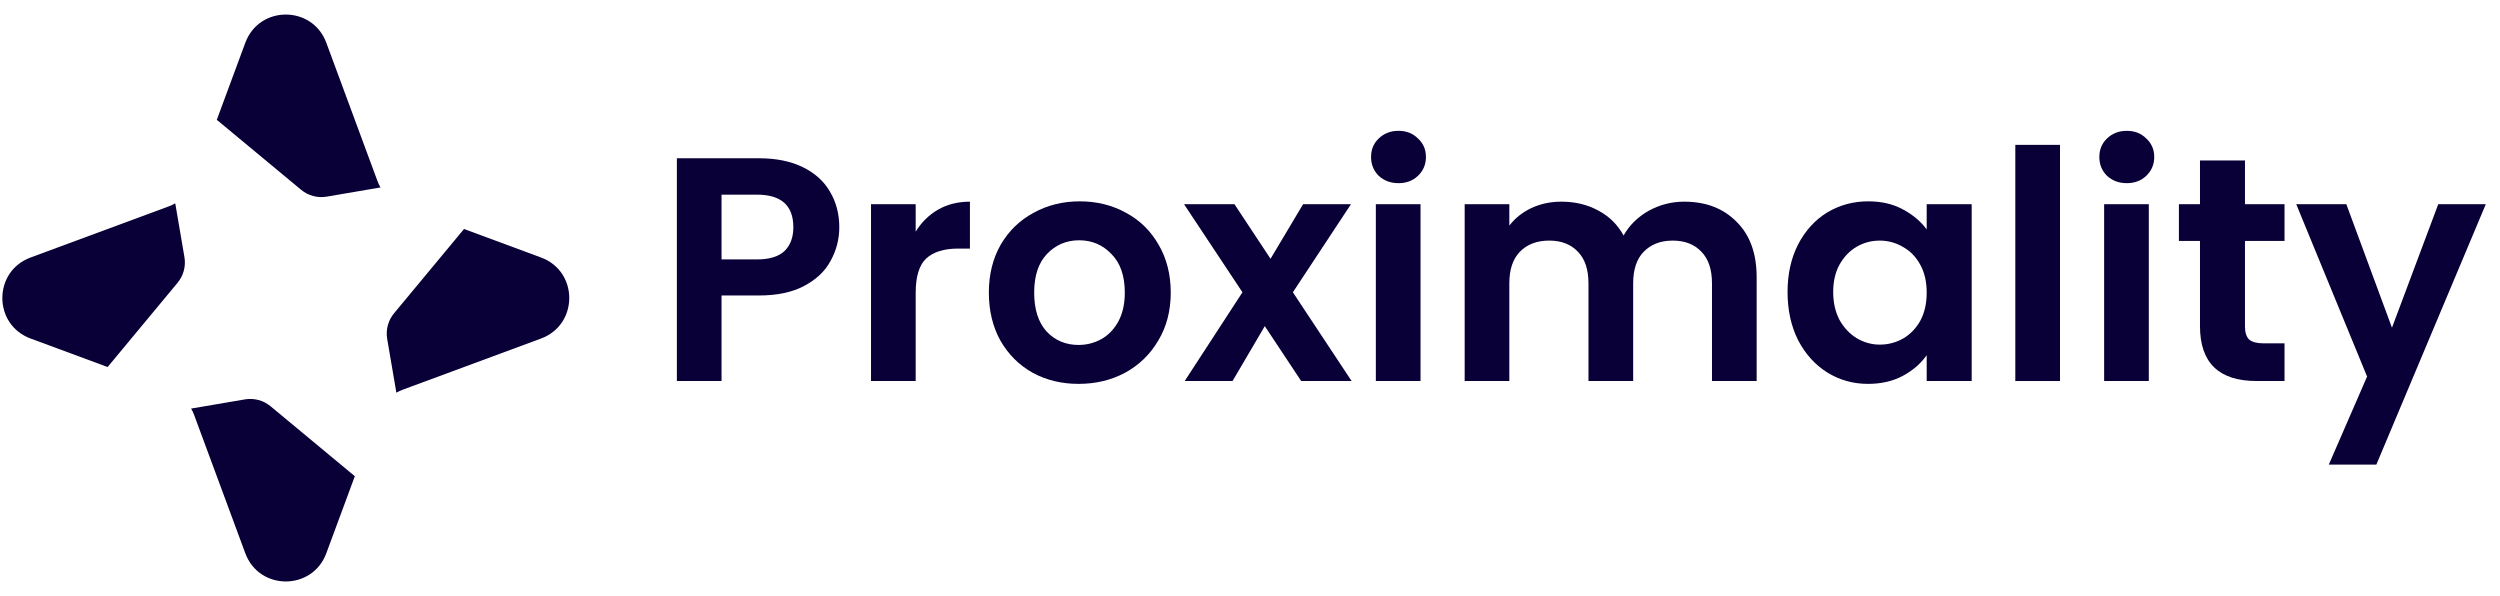 <svg width="151" height="36" viewBox="0 0 151 36" fill="none" xmlns="http://www.w3.org/2000/svg">
<path d="M19.709 2.582C18.868 0.312 15.657 0.312 14.817 2.582L13.094 7.238C13.114 7.253 13.134 7.269 13.153 7.285L18.186 11.462C18.616 11.82 19.182 11.971 19.733 11.877L22.982 11.322C22.909 11.196 22.847 11.064 22.796 10.926L19.709 2.582Z" fill="#080037"/>
<path d="M28.025 13.831C28.01 13.851 27.994 13.871 27.978 13.89L23.801 18.922C23.444 19.353 23.292 19.918 23.386 20.47L23.941 23.719C24.067 23.646 24.199 23.584 24.337 23.533L32.68 20.446C34.951 19.606 34.951 16.394 32.68 15.554L28.025 13.831Z" fill="#080037"/>
<path d="M21.432 28.762C21.412 28.746 21.392 28.731 21.373 28.715L16.341 24.538C15.91 24.18 15.345 24.029 14.793 24.123L11.544 24.678C11.616 24.804 11.678 24.936 11.729 25.074L14.817 33.418C15.657 35.688 18.868 35.688 19.709 33.418L21.432 28.762Z" fill="#080037"/>
<path d="M6.501 22.169C6.517 22.149 6.532 22.129 6.549 22.11L10.726 17.078C11.083 16.647 11.235 16.082 11.14 15.53L10.585 12.281C10.459 12.353 10.327 12.415 10.188 12.467L1.845 15.554C-0.426 16.394 -0.426 19.606 1.845 20.446L6.501 22.169Z" fill="#080037"/>
<path d="M150.142 12.335L143.531 28.063H140.659L142.972 22.743L138.693 12.335H141.719L144.475 19.794L147.27 12.335H150.142Z" fill="#080037"/>
<path d="M135.596 14.551V19.717C135.596 20.077 135.68 20.34 135.847 20.507C136.027 20.661 136.322 20.738 136.733 20.738H137.986V23.013H136.29C134.016 23.013 132.879 21.908 132.879 19.698V14.551H131.606V12.335H132.879V9.694H135.596V12.335H137.986V14.551H135.596Z" fill="#080037"/>
<path d="M128.458 11.063C127.983 11.063 127.584 10.915 127.263 10.619C126.955 10.311 126.8 9.932 126.8 9.482C126.8 9.032 126.955 8.66 127.263 8.364C127.584 8.056 127.983 7.902 128.458 7.902C128.933 7.902 129.325 8.056 129.634 8.364C129.955 8.66 130.116 9.032 130.116 9.482C130.116 9.932 129.955 10.311 129.634 10.619C129.325 10.915 128.933 11.063 128.458 11.063ZM129.788 12.335V23.013H127.09V12.335H129.788Z" fill="#080037"/>
<path d="M124.424 8.75V23.013H121.725V8.75H124.424Z" fill="#080037"/>
<path d="M107.968 17.635C107.968 16.556 108.18 15.598 108.605 14.763C109.041 13.928 109.626 13.286 110.358 12.836C111.104 12.386 111.933 12.161 112.845 12.161C113.642 12.161 114.335 12.322 114.926 12.643C115.53 12.964 116.012 13.369 116.372 13.857V12.335H119.09V23.013H116.372V21.451C116.025 21.953 115.543 22.37 114.926 22.704C114.323 23.026 113.622 23.186 112.826 23.186C111.926 23.186 111.104 22.955 110.358 22.492C109.626 22.03 109.041 21.381 108.605 20.546C108.18 19.698 107.968 18.727 107.968 17.635ZM116.372 17.674C116.372 17.018 116.244 16.459 115.987 15.997C115.73 15.521 115.383 15.162 114.946 14.918C114.509 14.661 114.04 14.532 113.539 14.532C113.038 14.532 112.575 14.654 112.151 14.898C111.727 15.142 111.38 15.502 111.11 15.977C110.853 16.44 110.725 16.993 110.725 17.635C110.725 18.278 110.853 18.843 111.11 19.331C111.38 19.807 111.727 20.173 112.151 20.43C112.588 20.687 113.05 20.815 113.539 20.815C114.04 20.815 114.509 20.693 114.946 20.449C115.383 20.192 115.73 19.832 115.987 19.37C116.244 18.894 116.372 18.329 116.372 17.674Z" fill="#080037"/>
<path d="M101.727 12.181C103.037 12.181 104.091 12.585 104.888 13.395C105.697 14.191 106.102 15.309 106.102 16.748V23.013H103.404V17.115C103.404 16.279 103.192 15.643 102.767 15.207C102.343 14.757 101.765 14.532 101.033 14.532C100.3 14.532 99.716 14.757 99.279 15.207C98.855 15.643 98.643 16.279 98.643 17.115V23.013H95.944V17.115C95.944 16.279 95.732 15.643 95.308 15.207C94.884 14.757 94.306 14.532 93.574 14.532C92.828 14.532 92.237 14.757 91.8 15.207C91.376 15.643 91.164 16.279 91.164 17.115V23.013H88.466V12.335H91.164V13.626C91.511 13.176 91.955 12.823 92.494 12.566C93.047 12.309 93.651 12.181 94.306 12.181C95.141 12.181 95.887 12.36 96.542 12.72C97.197 13.067 97.705 13.568 98.065 14.224C98.412 13.607 98.913 13.112 99.568 12.739C100.236 12.367 100.956 12.181 101.727 12.181Z" fill="#080037"/>
<path d="M84.47 11.063C83.994 11.063 83.596 10.915 83.275 10.619C82.966 10.311 82.812 9.932 82.812 9.482C82.812 9.032 82.966 8.66 83.275 8.364C83.596 8.056 83.994 7.902 84.47 7.902C84.945 7.902 85.337 8.056 85.645 8.364C85.967 8.66 86.127 9.032 86.127 9.482C86.127 9.932 85.967 10.311 85.645 10.619C85.337 10.915 84.945 11.063 84.47 11.063ZM85.8 12.335V23.013H83.101V12.335H85.8Z" fill="#080037"/>
<path d="M78.591 23.013L76.393 19.698L74.447 23.013H71.556L75.044 17.654L71.517 12.335H74.562L76.74 15.631L78.706 12.335H81.597L78.09 17.654L81.636 23.013H78.591Z" fill="#080037"/>
<path d="M65.143 23.186C64.115 23.186 63.19 22.961 62.368 22.512C61.545 22.049 60.896 21.4 60.421 20.565C59.958 19.73 59.727 18.766 59.727 17.674C59.727 16.581 59.965 15.618 60.44 14.783C60.928 13.947 61.59 13.305 62.425 12.855C63.261 12.393 64.192 12.161 65.22 12.161C66.248 12.161 67.18 12.393 68.015 12.855C68.85 13.305 69.505 13.947 69.981 14.783C70.469 15.618 70.713 16.581 70.713 17.674C70.713 18.766 70.463 19.73 69.962 20.565C69.473 21.4 68.805 22.049 67.957 22.512C67.122 22.961 66.184 23.186 65.143 23.186ZM65.143 20.835C65.631 20.835 66.088 20.719 66.512 20.488C66.948 20.244 67.295 19.884 67.552 19.408C67.809 18.933 67.938 18.355 67.938 17.674C67.938 16.659 67.668 15.881 67.128 15.341C66.602 14.789 65.953 14.513 65.182 14.513C64.411 14.513 63.762 14.789 63.235 15.341C62.721 15.881 62.464 16.659 62.464 17.674C62.464 18.689 62.715 19.473 63.216 20.025C63.73 20.565 64.372 20.835 65.143 20.835Z" fill="#080037"/>
<path d="M55.307 13.992C55.654 13.427 56.104 12.984 56.657 12.662C57.222 12.341 57.864 12.181 58.584 12.181V15.014H57.871C57.023 15.014 56.38 15.213 55.943 15.611C55.519 16.01 55.307 16.704 55.307 17.693V23.013H52.609V12.335H55.307V13.992Z" fill="#080037"/>
<path d="M50.693 13.723C50.693 14.442 50.52 15.117 50.173 15.746C49.839 16.376 49.305 16.883 48.573 17.269C47.853 17.654 46.941 17.847 45.836 17.847H43.581V23.013H40.883V9.559H45.836C46.877 9.559 47.763 9.739 48.496 10.099C49.228 10.459 49.774 10.953 50.134 11.583C50.507 12.213 50.693 12.926 50.693 13.723ZM45.72 15.669C46.466 15.669 47.018 15.502 47.378 15.168C47.738 14.821 47.918 14.339 47.918 13.723C47.918 12.412 47.185 11.757 45.72 11.757H43.581V15.669H45.72Z" fill="#080037"/>
</svg>
